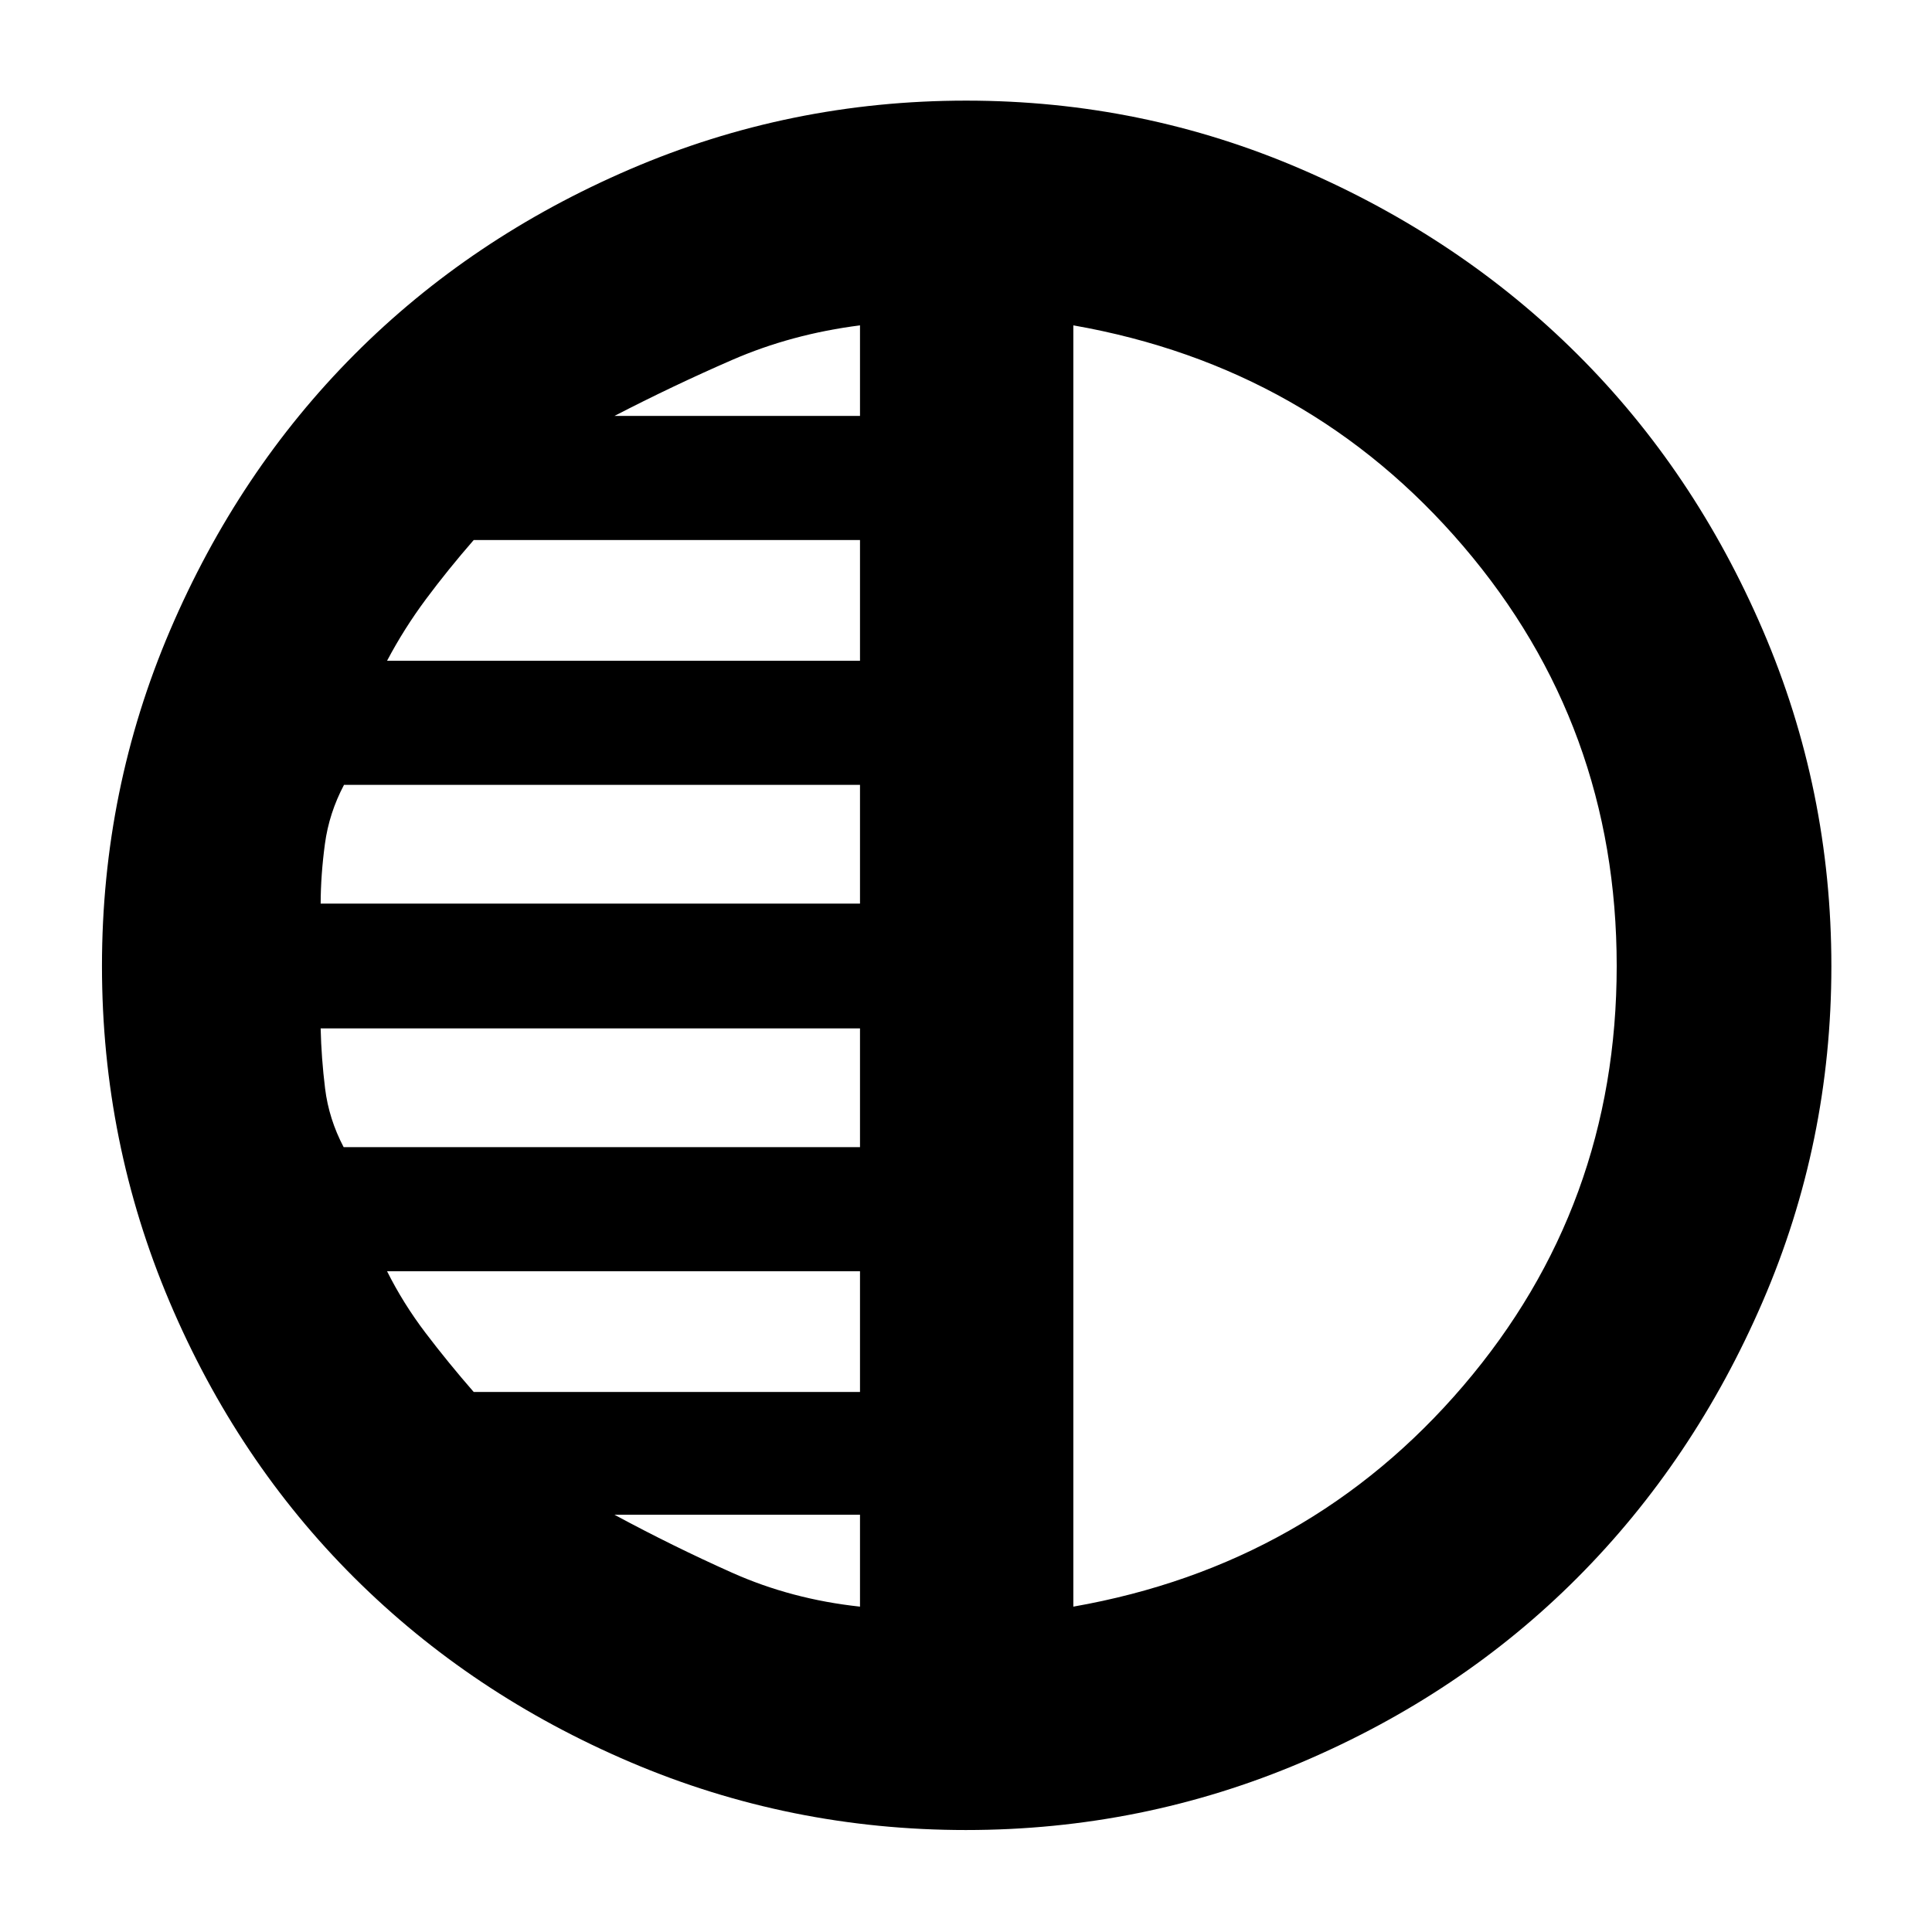 <svg xmlns="http://www.w3.org/2000/svg" height="40" viewBox="0 -960 960 960" width="40"><path d="M480.01-50.67q-87.65 0-166.69-33.68-79.04-33.68-137.29-91.71-58.25-58.02-91.81-137.17-33.55-79.15-33.55-166.78t33.82-166.75q33.83-79.11 91.68-137.16 57.84-58.04 137.04-92.06Q392.4-910 480.08-910q87.69 0 166.74 34.16 79.05 34.16 137.1 92.01 58.04 57.84 92.06 137.04Q910-567.6 910-479.92q0 87.69-34.16 166.74-34.16 79.05-92.01 137.1-57.84 58.04-137.01 91.73-79.16 33.68-166.81 33.68Zm53.32-747.66v636.66Q651-182.33 727.17-271.5q76.16-89.17 76.16-208.5t-76.16-208.5Q651-777.67 533.33-798.33Zm-106 45v-45q-34 4.33-63.5 17.16-29.5 12.84-58.5 27.84h122Zm0 121.66v-60H235.39q-12.78 14.67-23.7 29.34-10.91 14.66-19.36 30.66h235Zm0 120.67v-59h-256.4q-7.41 14-9.48 29.33-2.07 15.34-2.12 29.67h268Zm0 121v-59h-268q.34 14.67 2.2 29.83 1.86 15.17 9.22 29.17h256.58Zm0 121.67v-60h-235q8 16 19.14 30.66 11.14 14.67 23.92 29.34h191.94Zm0 106.66v-45.66h-122q29 15.66 58.5 28.83 29.5 13.17 63.5 16.83Zm106-318.33Z"/></svg>